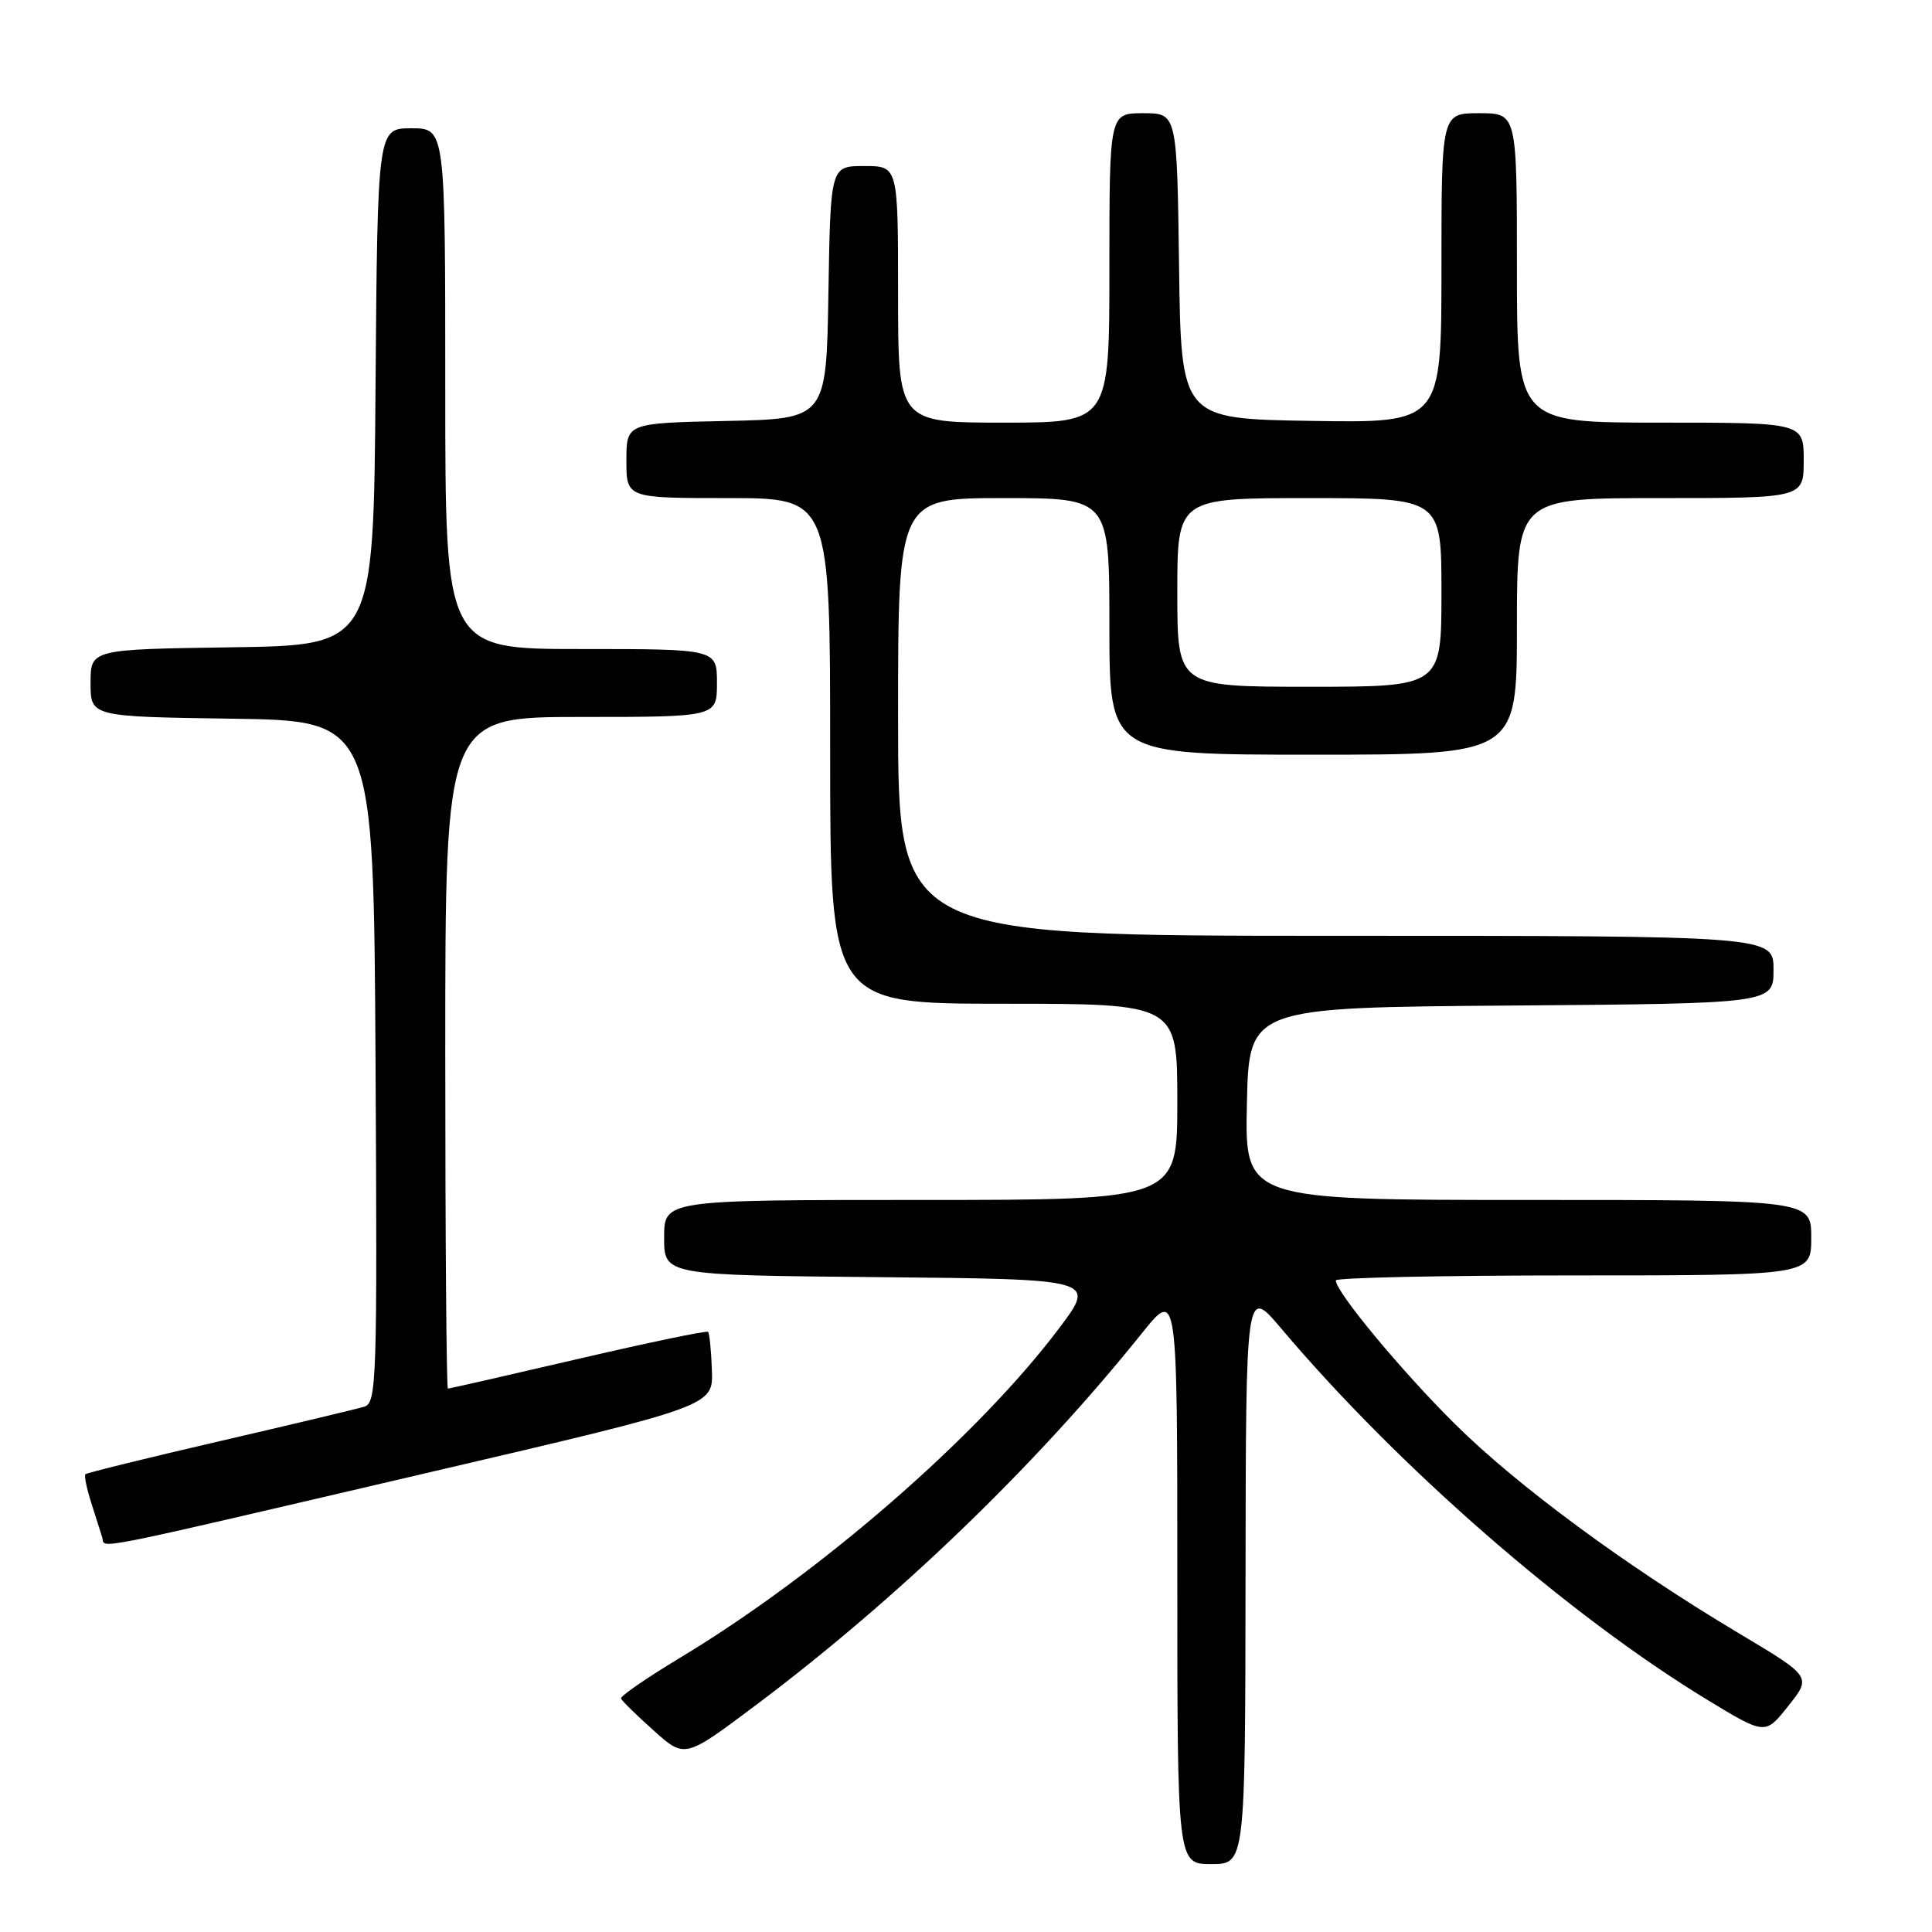 <?xml version="1.0" encoding="UTF-8" standalone="no"?>
<!DOCTYPE svg PUBLIC "-//W3C//DTD SVG 1.1//EN" "http://www.w3.org/Graphics/SVG/1.1/DTD/svg11.dtd" >
<svg xmlns="http://www.w3.org/2000/svg" xmlns:xlink="http://www.w3.org/1999/xlink" version="1.1" viewBox="0 0 256 256">
 <g >
 <path fill="currentColor"
d=" M 165.04 208.75 C 165.09 170.50 165.09 170.50 169.74 176.00 C 185.32 194.44 207.89 214.10 226.30 225.28 C 233.91 229.90 233.91 229.90 236.97 226.03 C 240.04 222.17 240.04 222.17 230.44 216.44 C 215.43 207.48 201.10 196.92 192.80 188.70 C 185.72 181.69 177.00 171.18 177.00 169.66 C 177.00 169.30 191.18 169.00 208.50 169.00 C 240.00 169.00 240.00 169.00 240.00 164.00 C 240.00 159.00 240.00 159.00 202.47 159.00 C 164.94 159.00 164.94 159.00 165.22 146.25 C 165.50 133.50 165.50 133.50 200.25 133.24 C 235.00 132.97 235.00 132.97 235.00 128.49 C 235.00 124.00 235.00 124.00 177.00 124.00 C 119.00 124.00 119.00 124.00 119.00 95.00 C 119.00 66.00 119.00 66.00 133.00 66.00 C 147.00 66.00 147.00 66.00 147.00 83.00 C 147.00 100.00 147.00 100.00 174.00 100.00 C 201.00 100.00 201.00 100.00 201.00 83.00 C 201.00 66.00 201.00 66.00 220.00 66.00 C 239.00 66.00 239.00 66.00 239.00 61.00 C 239.00 56.00 239.00 56.00 220.00 56.00 C 201.00 56.00 201.00 56.00 201.00 35.50 C 201.00 15.00 201.00 15.00 196.00 15.00 C 191.00 15.00 191.00 15.00 191.00 35.52 C 191.00 56.05 191.00 56.05 173.75 55.77 C 156.50 55.50 156.50 55.50 156.23 35.25 C 155.96 15.00 155.96 15.00 151.48 15.00 C 147.00 15.00 147.00 15.00 147.00 35.50 C 147.00 56.00 147.00 56.00 133.00 56.00 C 119.00 56.00 119.00 56.00 119.00 39.00 C 119.00 22.00 119.00 22.00 114.52 22.00 C 110.05 22.00 110.05 22.00 109.77 38.75 C 109.50 55.50 109.50 55.50 96.25 55.78 C 83.00 56.06 83.00 56.06 83.00 61.03 C 83.00 66.00 83.00 66.00 96.50 66.00 C 110.00 66.00 110.00 66.00 110.00 99.50 C 110.00 133.00 110.00 133.00 133.00 133.00 C 156.00 133.00 156.00 133.00 156.00 146.00 C 156.00 159.00 156.00 159.00 122.00 159.00 C 88.00 159.00 88.00 159.00 88.00 163.98 C 88.00 168.97 88.00 168.97 116.61 169.23 C 145.23 169.50 145.23 169.50 140.36 175.97 C 129.62 190.27 108.64 208.51 90.10 219.67 C 85.69 222.33 82.17 224.75 82.29 225.06 C 82.40 225.37 84.35 227.28 86.62 229.31 C 90.74 233.00 90.74 233.00 100.06 226.01 C 118.90 211.88 137.17 194.29 151.31 176.66 C 156.00 170.82 156.00 170.82 156.00 208.91 C 156.00 247.00 156.00 247.00 160.50 247.00 C 165.00 247.00 165.00 247.00 165.04 208.75 Z  M 57.00 195.07 C 94.50 186.32 94.50 186.32 94.33 181.58 C 94.24 178.96 94.01 176.67 93.82 176.48 C 93.63 176.29 85.87 177.91 76.58 180.07 C 67.30 182.23 59.54 184.00 59.35 184.00 C 59.16 184.00 59.00 163.98 59.00 139.50 C 59.00 95.00 59.00 95.00 77.00 95.00 C 95.00 95.00 95.00 95.00 95.00 90.50 C 95.00 86.00 95.00 86.00 77.00 86.00 C 59.00 86.00 59.00 86.00 59.00 51.50 C 59.00 17.00 59.00 17.00 54.51 17.00 C 50.03 17.00 50.03 17.00 49.76 51.25 C 49.50 85.50 49.50 85.50 30.75 85.77 C 12.00 86.04 12.00 86.04 12.00 90.50 C 12.00 94.96 12.00 94.96 30.75 95.23 C 49.50 95.50 49.50 95.50 49.76 140.68 C 50.00 183.07 49.91 185.89 48.26 186.40 C 47.29 186.69 38.66 188.75 29.08 190.97 C 19.50 193.19 11.51 195.16 11.32 195.34 C 11.14 195.53 11.48 197.21 12.08 199.09 C 12.68 200.96 13.34 203.05 13.55 203.73 C 14.00 205.22 10.56 205.91 57.00 195.07 Z  M 156.00 78.50 C 156.00 66.00 156.00 66.00 173.50 66.00 C 191.00 66.00 191.00 66.00 191.00 78.50 C 191.00 91.00 191.00 91.00 173.50 91.00 C 156.00 91.00 156.00 91.00 156.00 78.50 Z "/>
</g>
</svg>